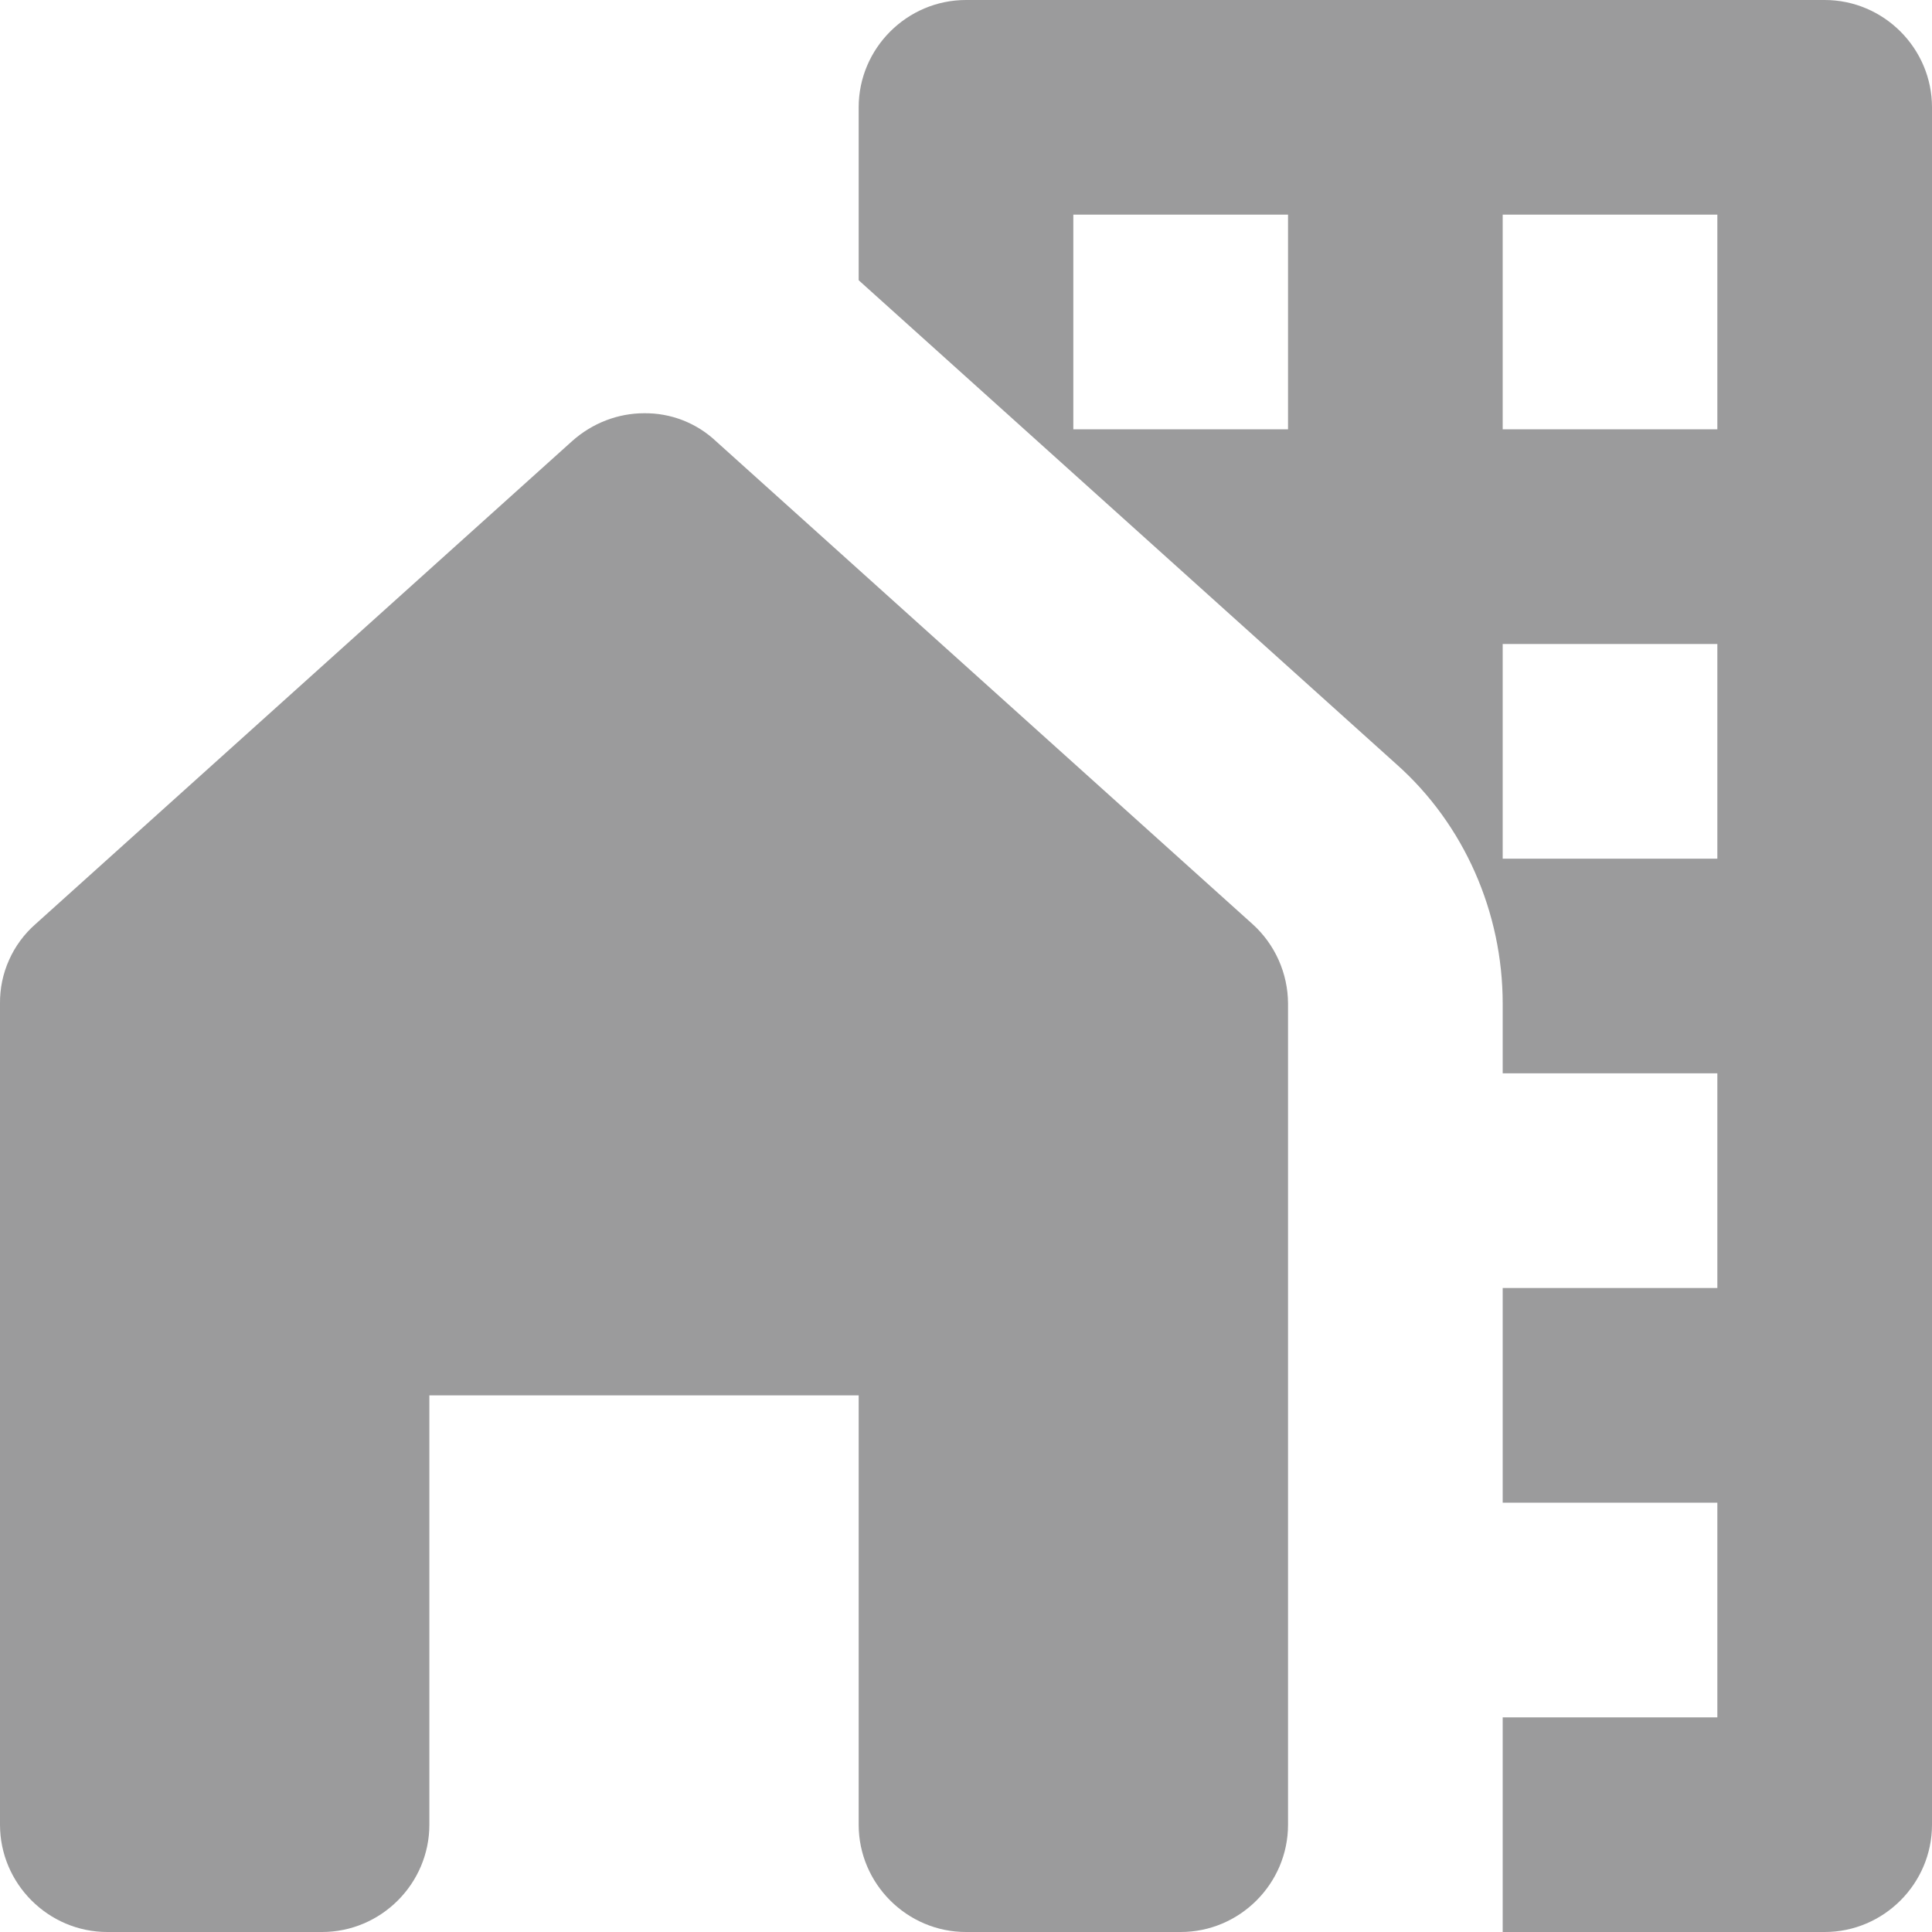 <svg width="38" height="38" viewBox="0 0 38 38" fill="none" xmlns="http://www.w3.org/2000/svg">
<path d="M35.889 0H19C17.839 0 16.889 0.95 16.889 2.111V5.51L16.91 5.531L27.466 15.031C28.796 16.213 29.556 17.944 29.556 19.739V21.111H33.778V25.333H29.556V29.556H33.778V33.778H29.556V38H35.889C37.05 38 38 37.05 38 35.889V2.111C38 0.95 37.05 0 35.889 0ZM25.334 8.444H21.111V4.222H25.334V8.444ZM33.778 16.889H29.556V12.667H33.778V16.889ZM33.778 8.444H29.556V4.222H33.778V8.444Z" fill="#9B9B9C"/>
<path d="M25.334 35.889V19.739C25.333 19.444 25.27 19.153 25.15 18.884C25.03 18.615 24.855 18.374 24.637 18.177L14.081 8.677C13.699 8.318 13.192 8.121 12.667 8.128C12.16 8.128 11.653 8.318 11.252 8.677L0.697 18.177C0.475 18.372 0.298 18.612 0.178 18.882C0.057 19.151 -0.003 19.444 0 19.739V35.889C0 37.05 0.95 38 2.111 38H6.333C7.495 38 8.445 37.05 8.445 35.889V27.445H16.889V35.889C16.889 37.05 17.839 38 19 38H23.222C24.384 38 25.334 37.05 25.334 35.889Z" fill="#9B9B9C"/>
</svg>
